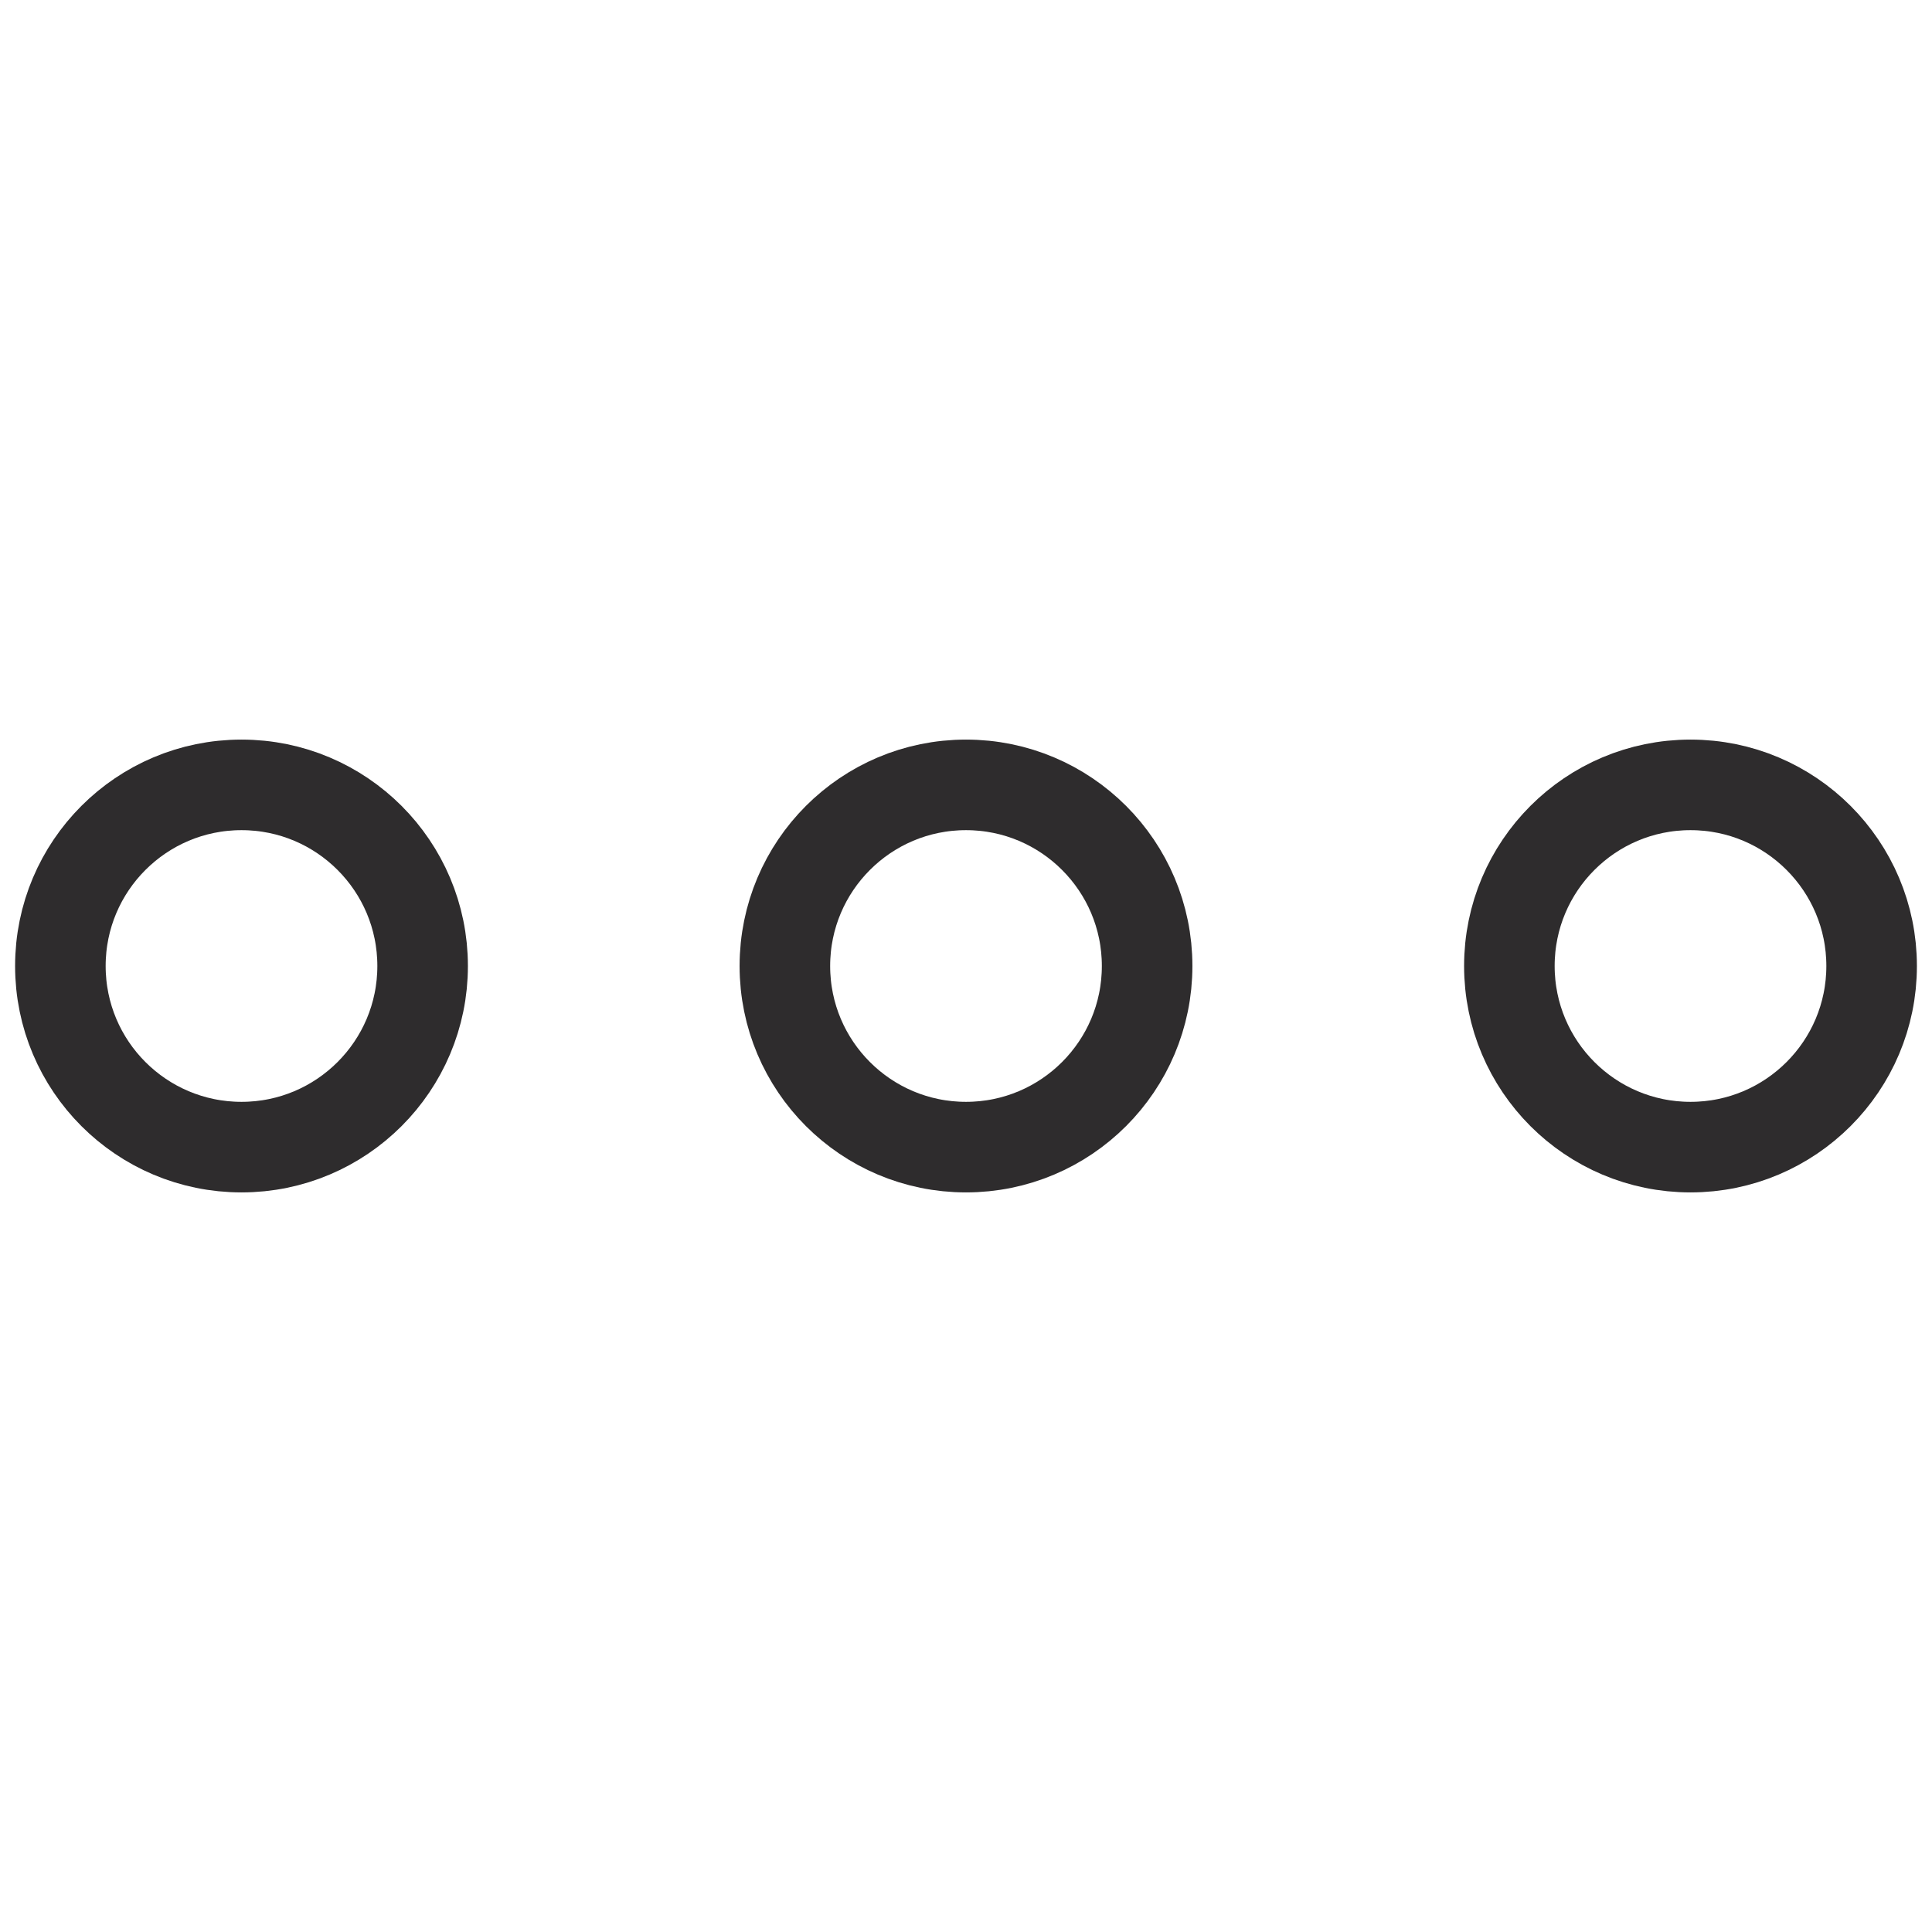 <svg viewBox="0 0 64 64" xmlns="http://www.w3.org/2000/svg"><g style="fill:none;stroke:#2e2c2d;stroke-miterlimit:10;stroke-width:3;stroke-linejoin:round;stroke-linecap:round"><circle cx="8" cy="32" r="6"/><circle cx="56" cy="32" r="6"/><circle cx="32" cy="32" r="6"/></g></svg>